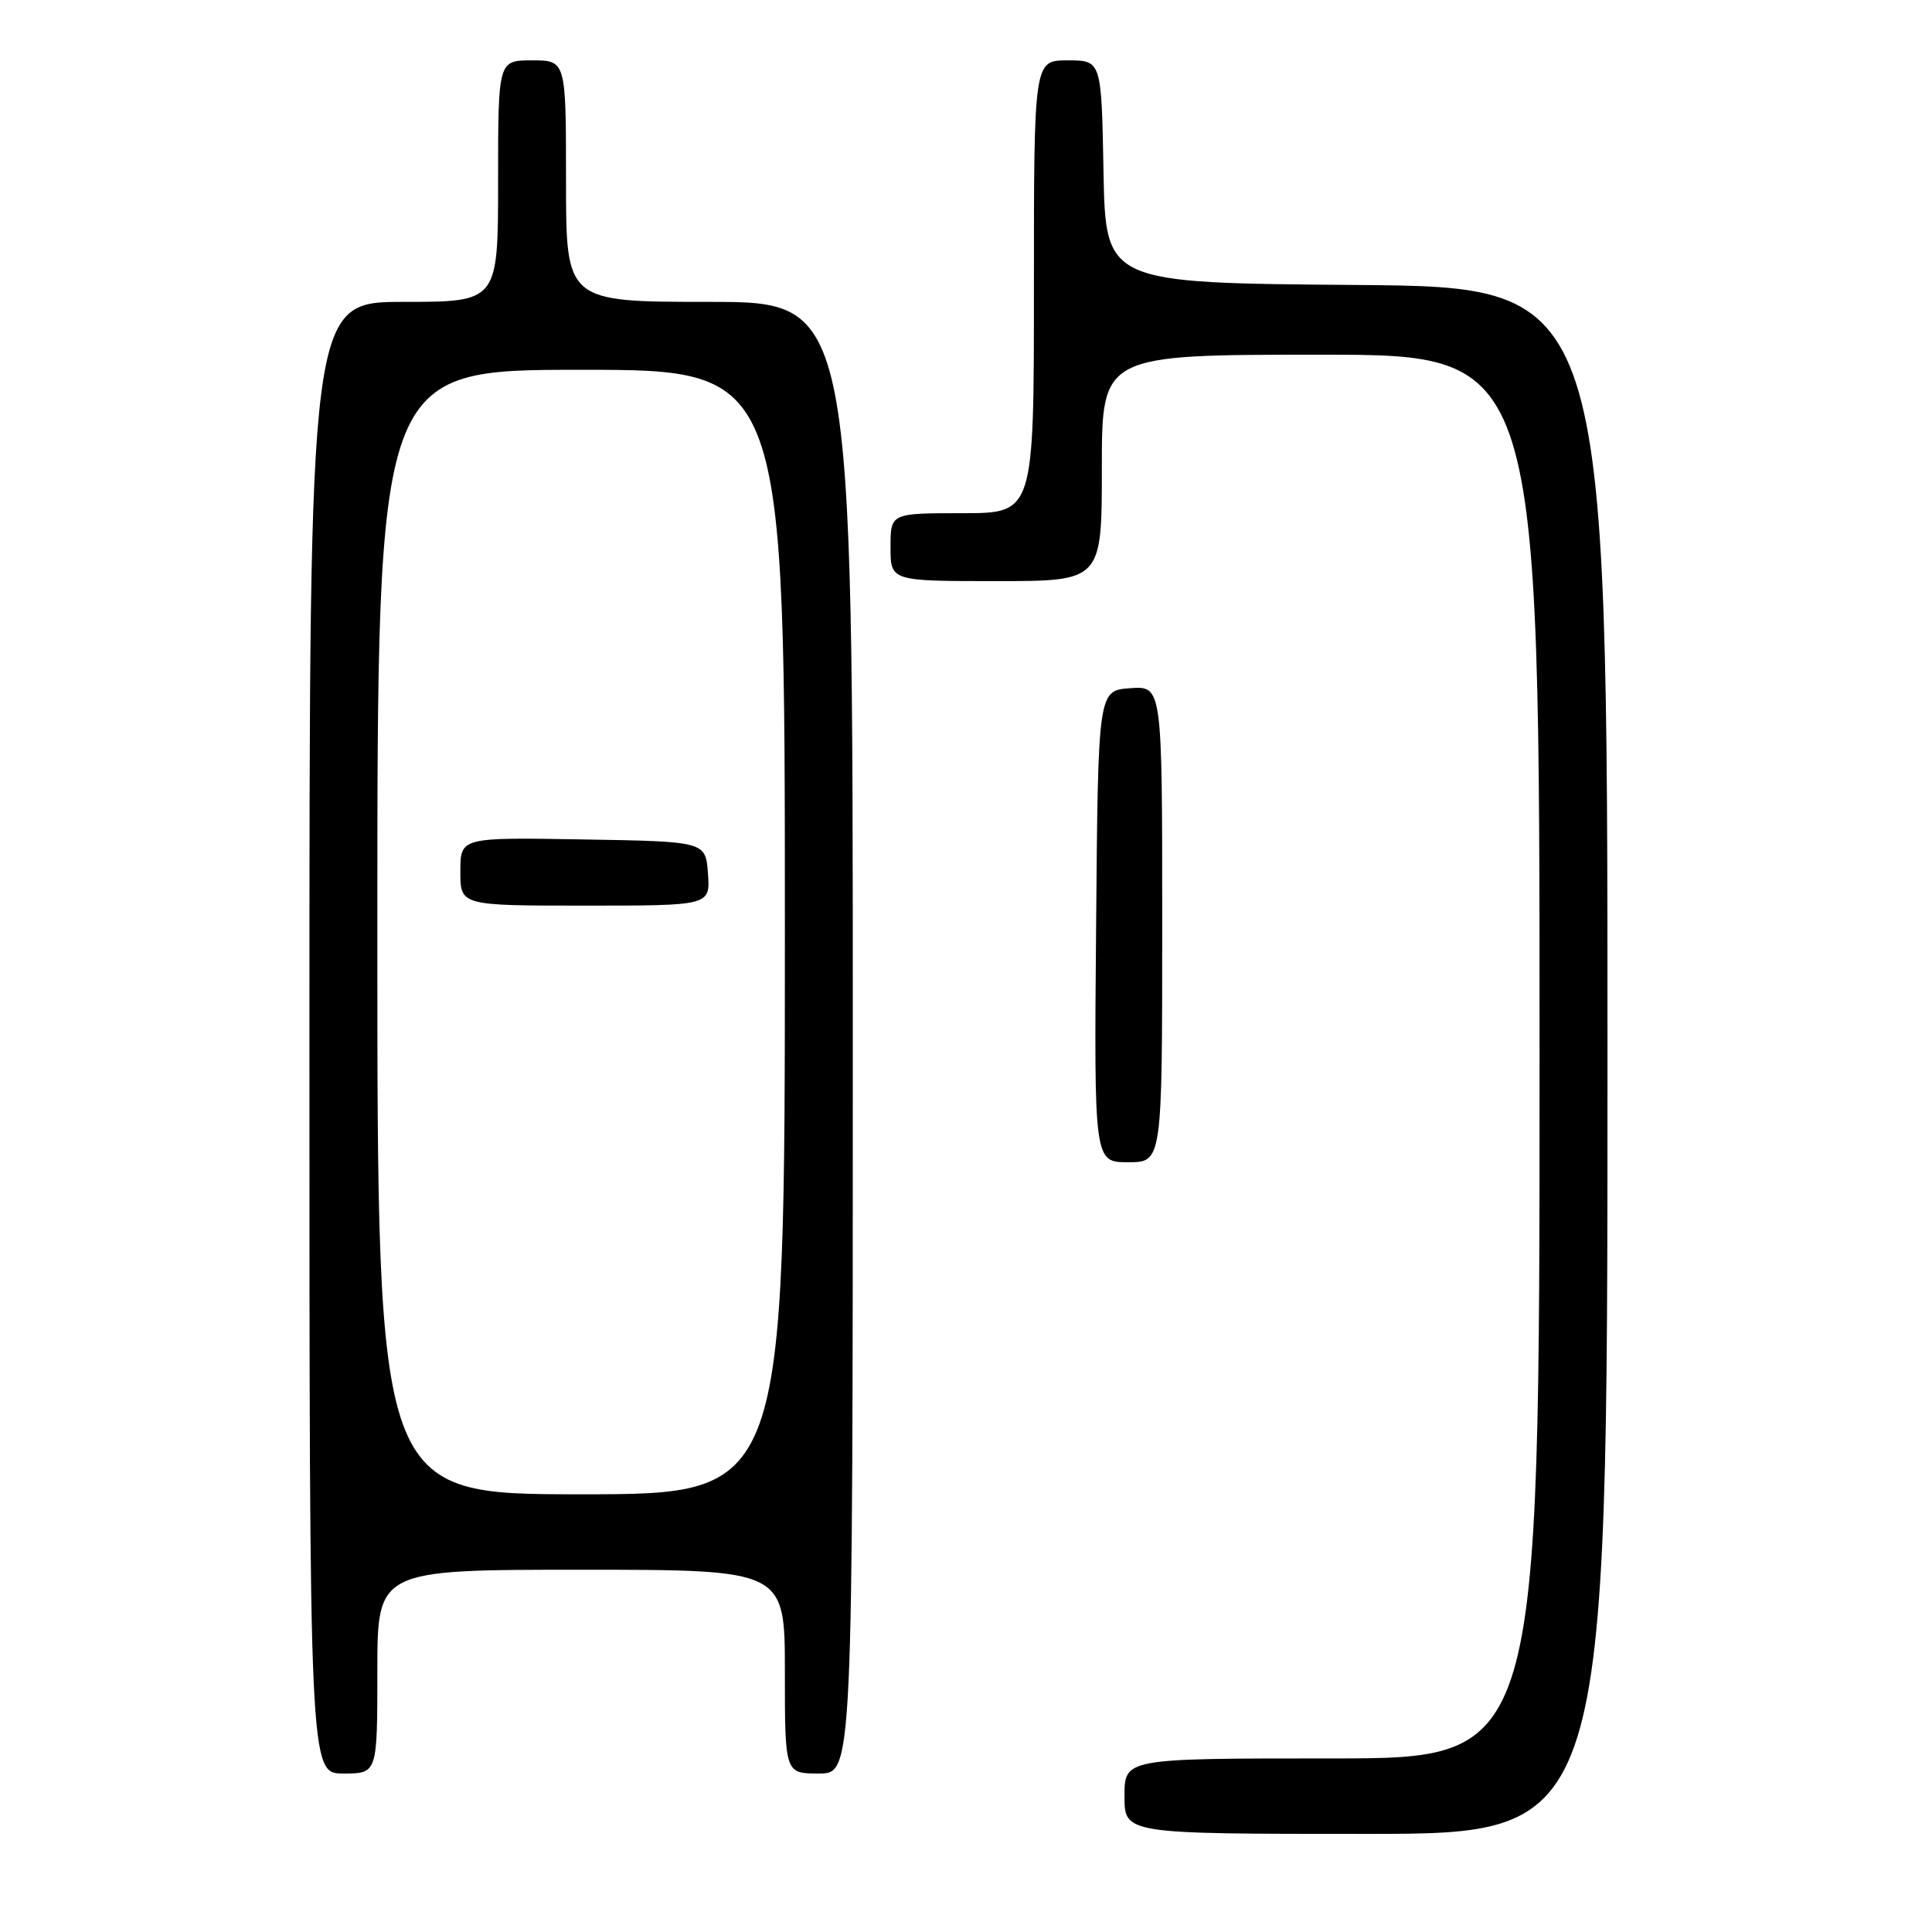 <?xml version="1.0" encoding="UTF-8" standalone="no"?>
<!DOCTYPE svg PUBLIC "-//W3C//DTD SVG 1.1//EN" "http://www.w3.org/Graphics/SVG/1.1/DTD/svg11.dtd" >
<svg xmlns="http://www.w3.org/2000/svg" xmlns:xlink="http://www.w3.org/1999/xlink" version="1.1" viewBox="0 0 256 256">
 <g >
 <path fill="currentColor"
d=" M 213.00 140.51 C 213.00 38.03 213.00 38.03 179.75 37.76 C 146.50 37.50 146.50 37.50 146.22 22.75 C 145.95 8.00 145.95 8.00 141.47 8.00 C 137.00 8.00 137.00 8.00 137.00 38.00 C 137.00 68.00 137.00 68.00 127.50 68.00 C 118.00 68.00 118.00 68.00 118.00 72.50 C 118.00 77.00 118.00 77.00 132.00 77.00 C 146.00 77.00 146.00 77.00 146.00 62.00 C 146.00 47.00 146.00 47.00 175.00 47.00 C 204.00 47.00 204.00 47.00 204.00 140.00 C 204.00 233.00 204.00 233.00 176.50 233.00 C 149.00 233.00 149.00 233.00 149.00 238.00 C 149.00 243.00 149.00 243.00 181.00 243.00 C 213.00 243.00 213.00 243.00 213.00 140.51 Z  M 50.00 221.50 C 50.00 208.00 50.00 208.00 77.00 208.00 C 104.00 208.00 104.00 208.00 104.00 221.50 C 104.00 235.00 104.00 235.00 108.50 235.00 C 113.00 235.00 113.00 235.00 113.00 137.50 C 113.00 40.00 113.00 40.00 94.00 40.00 C 75.00 40.00 75.00 40.00 75.00 24.00 C 75.00 8.00 75.00 8.00 70.50 8.00 C 66.00 8.00 66.00 8.00 66.00 24.00 C 66.00 40.00 66.00 40.00 53.50 40.00 C 41.00 40.00 41.00 40.00 41.00 137.50 C 41.00 235.00 41.00 235.00 45.50 235.00 C 50.00 235.00 50.00 235.00 50.00 221.50 Z  M 154.00 122.44 C 154.00 90.89 154.00 90.89 149.75 91.19 C 145.50 91.50 145.50 91.50 145.24 122.75 C 144.97 154.00 144.97 154.00 149.49 154.00 C 154.00 154.00 154.00 154.00 154.00 122.44 Z  M 50.00 123.50 C 50.00 49.00 50.00 49.00 77.00 49.00 C 104.00 49.00 104.00 49.00 104.00 123.50 C 104.00 198.00 104.00 198.00 77.00 198.00 C 50.00 198.00 50.00 198.00 50.00 123.50 Z  M 93.81 115.75 C 93.50 111.50 93.50 111.50 77.25 111.23 C 61.00 110.95 61.00 110.95 61.00 115.48 C 61.00 120.00 61.00 120.00 77.56 120.00 C 94.11 120.00 94.11 120.00 93.81 115.75 Z "/>
</g>
</svg>